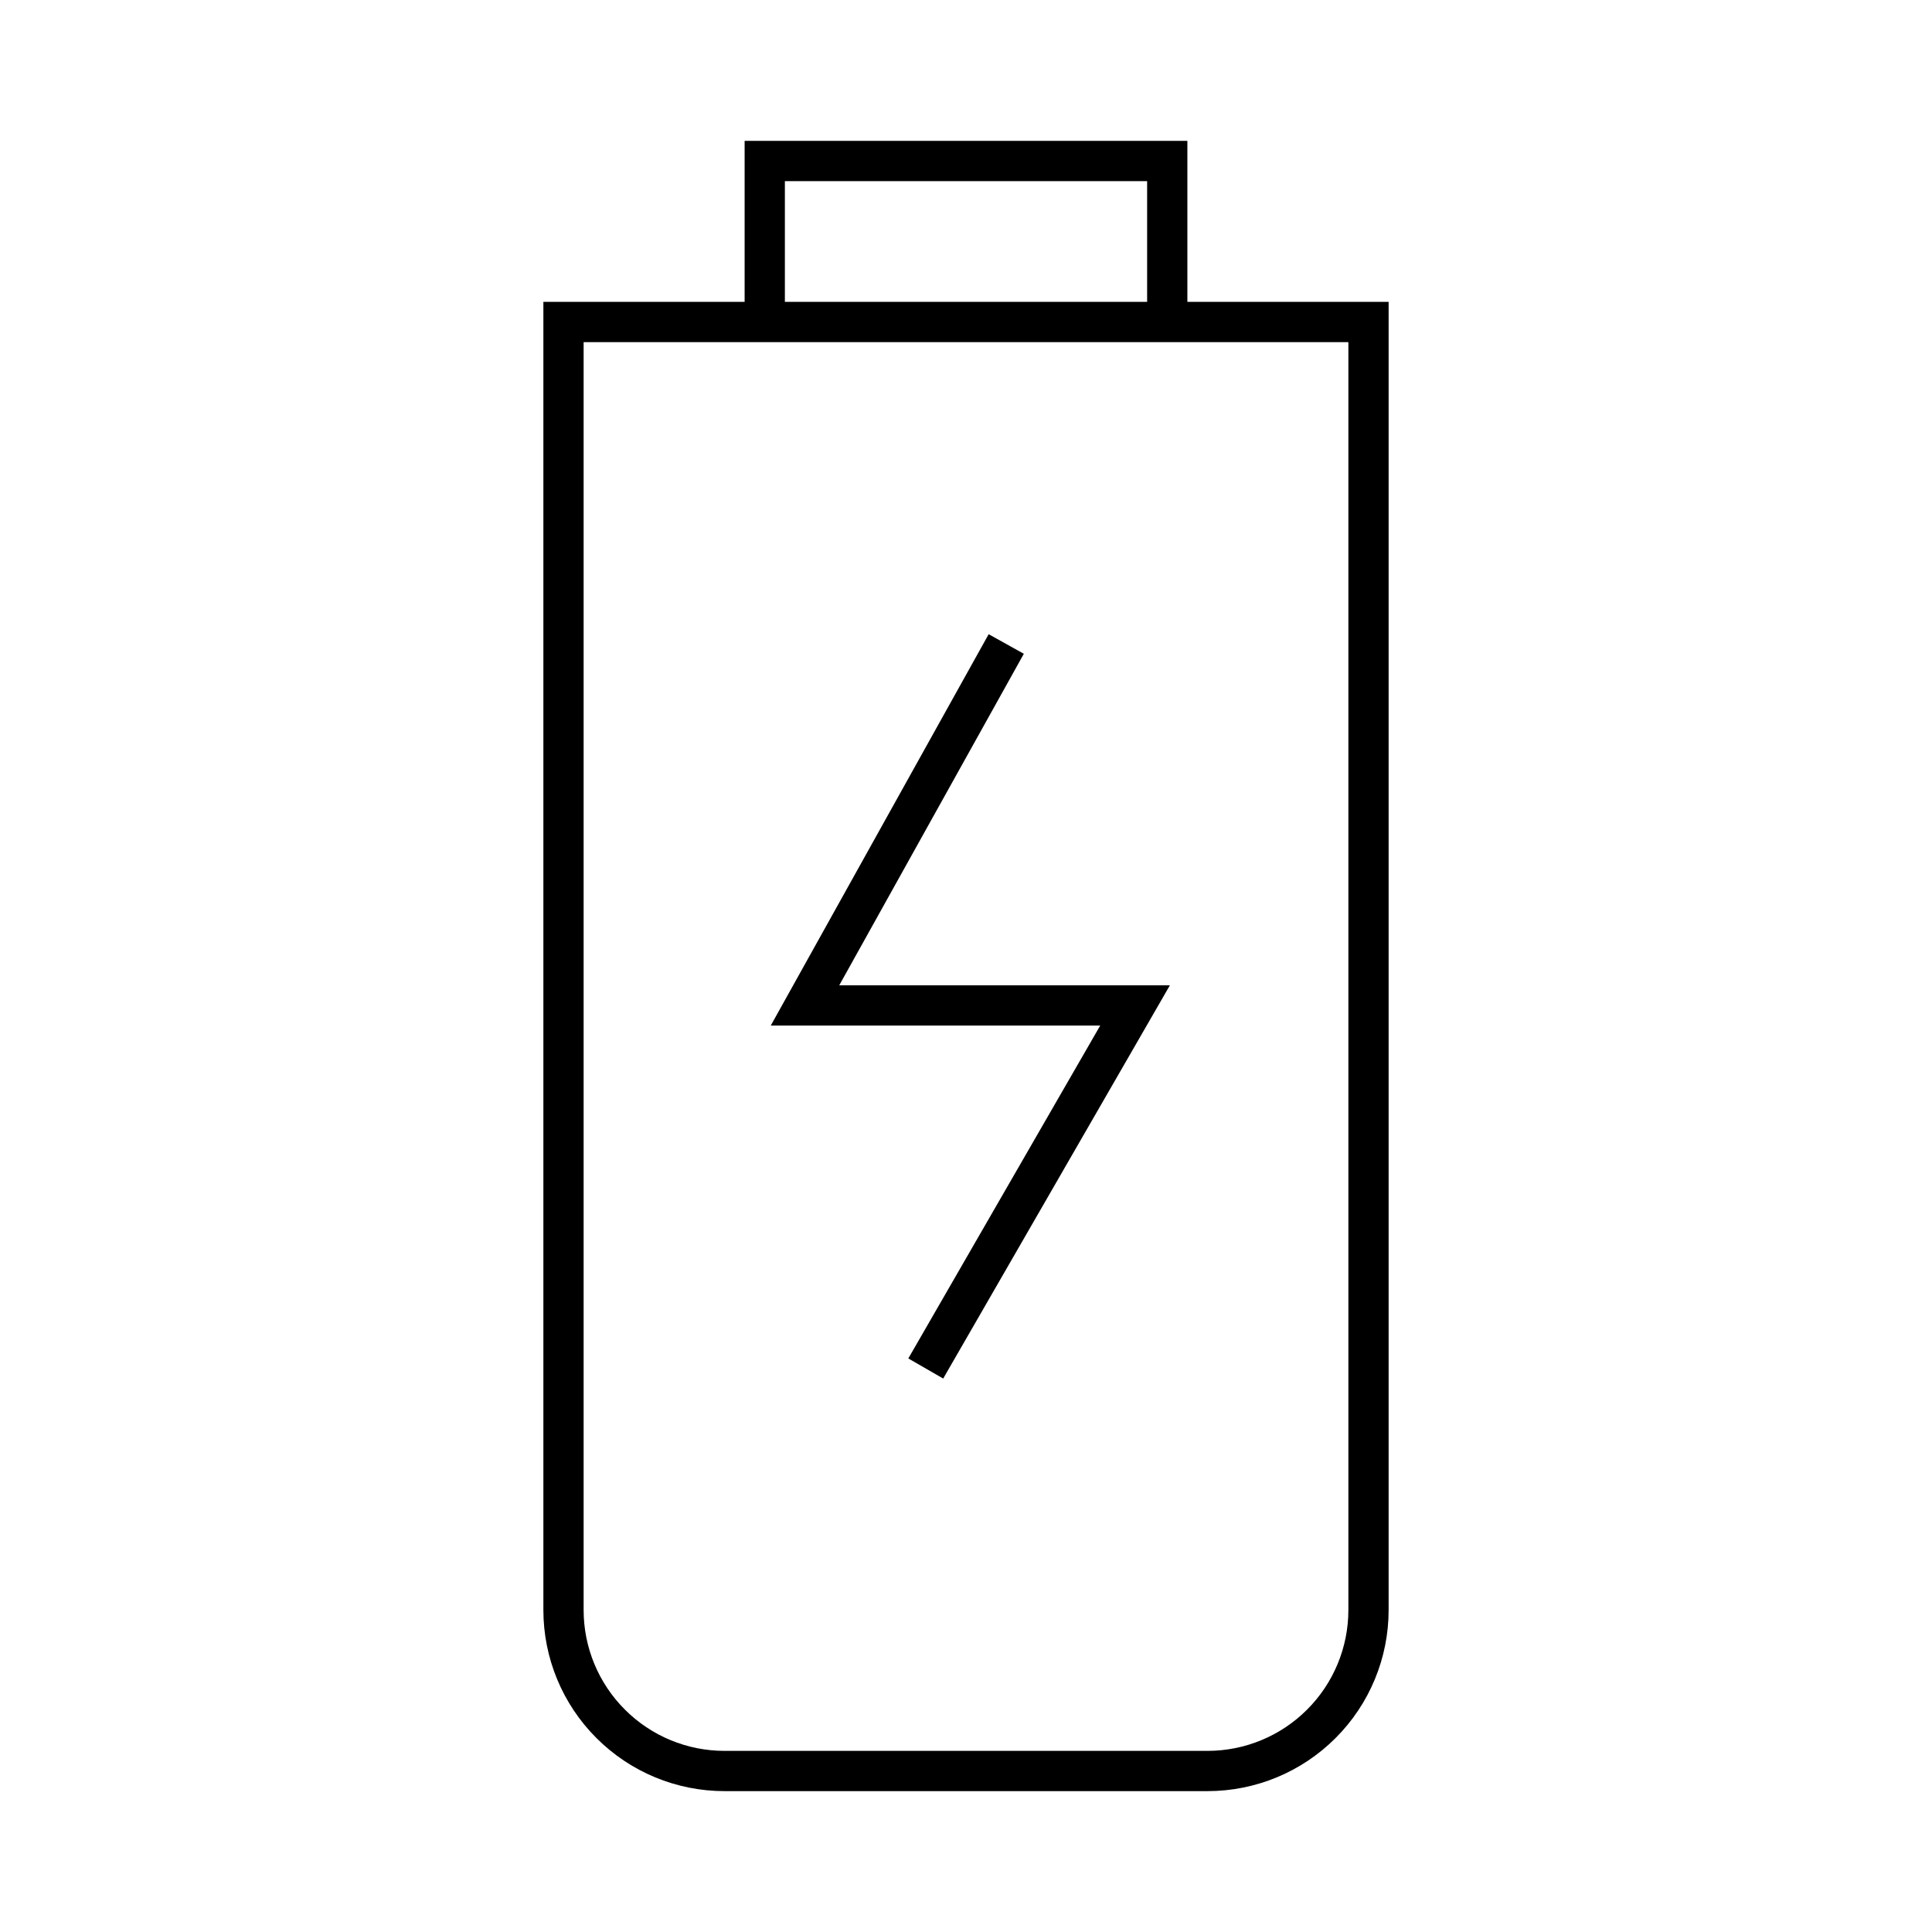 <svg width="48" height="48" viewBox="0 0 48 48" version="1.1" xmlns="http://www.w3.org/2000/svg">
    <title>
        battery-large
    </title>
    <path d="M25,16 L20,24.98 L28.2,24.98 L23,34 M19,8 L14,8 L14,40 C14,41.061 14.421,42.078 15.172,42.828 C15.922,43.579 16.939,44 18,44 L30,44 C31.061,44 32.078,43.579 32.828,42.828 C33.579,42.078 34,41.061 34,40 L34,8 L29,8 M19,8 L19,4 L29,4 L29,8 M19,8 L29,8" stroke="currentColor" stroke-width="1" fill="none" fill-rule="evenodd"/>
</svg>
